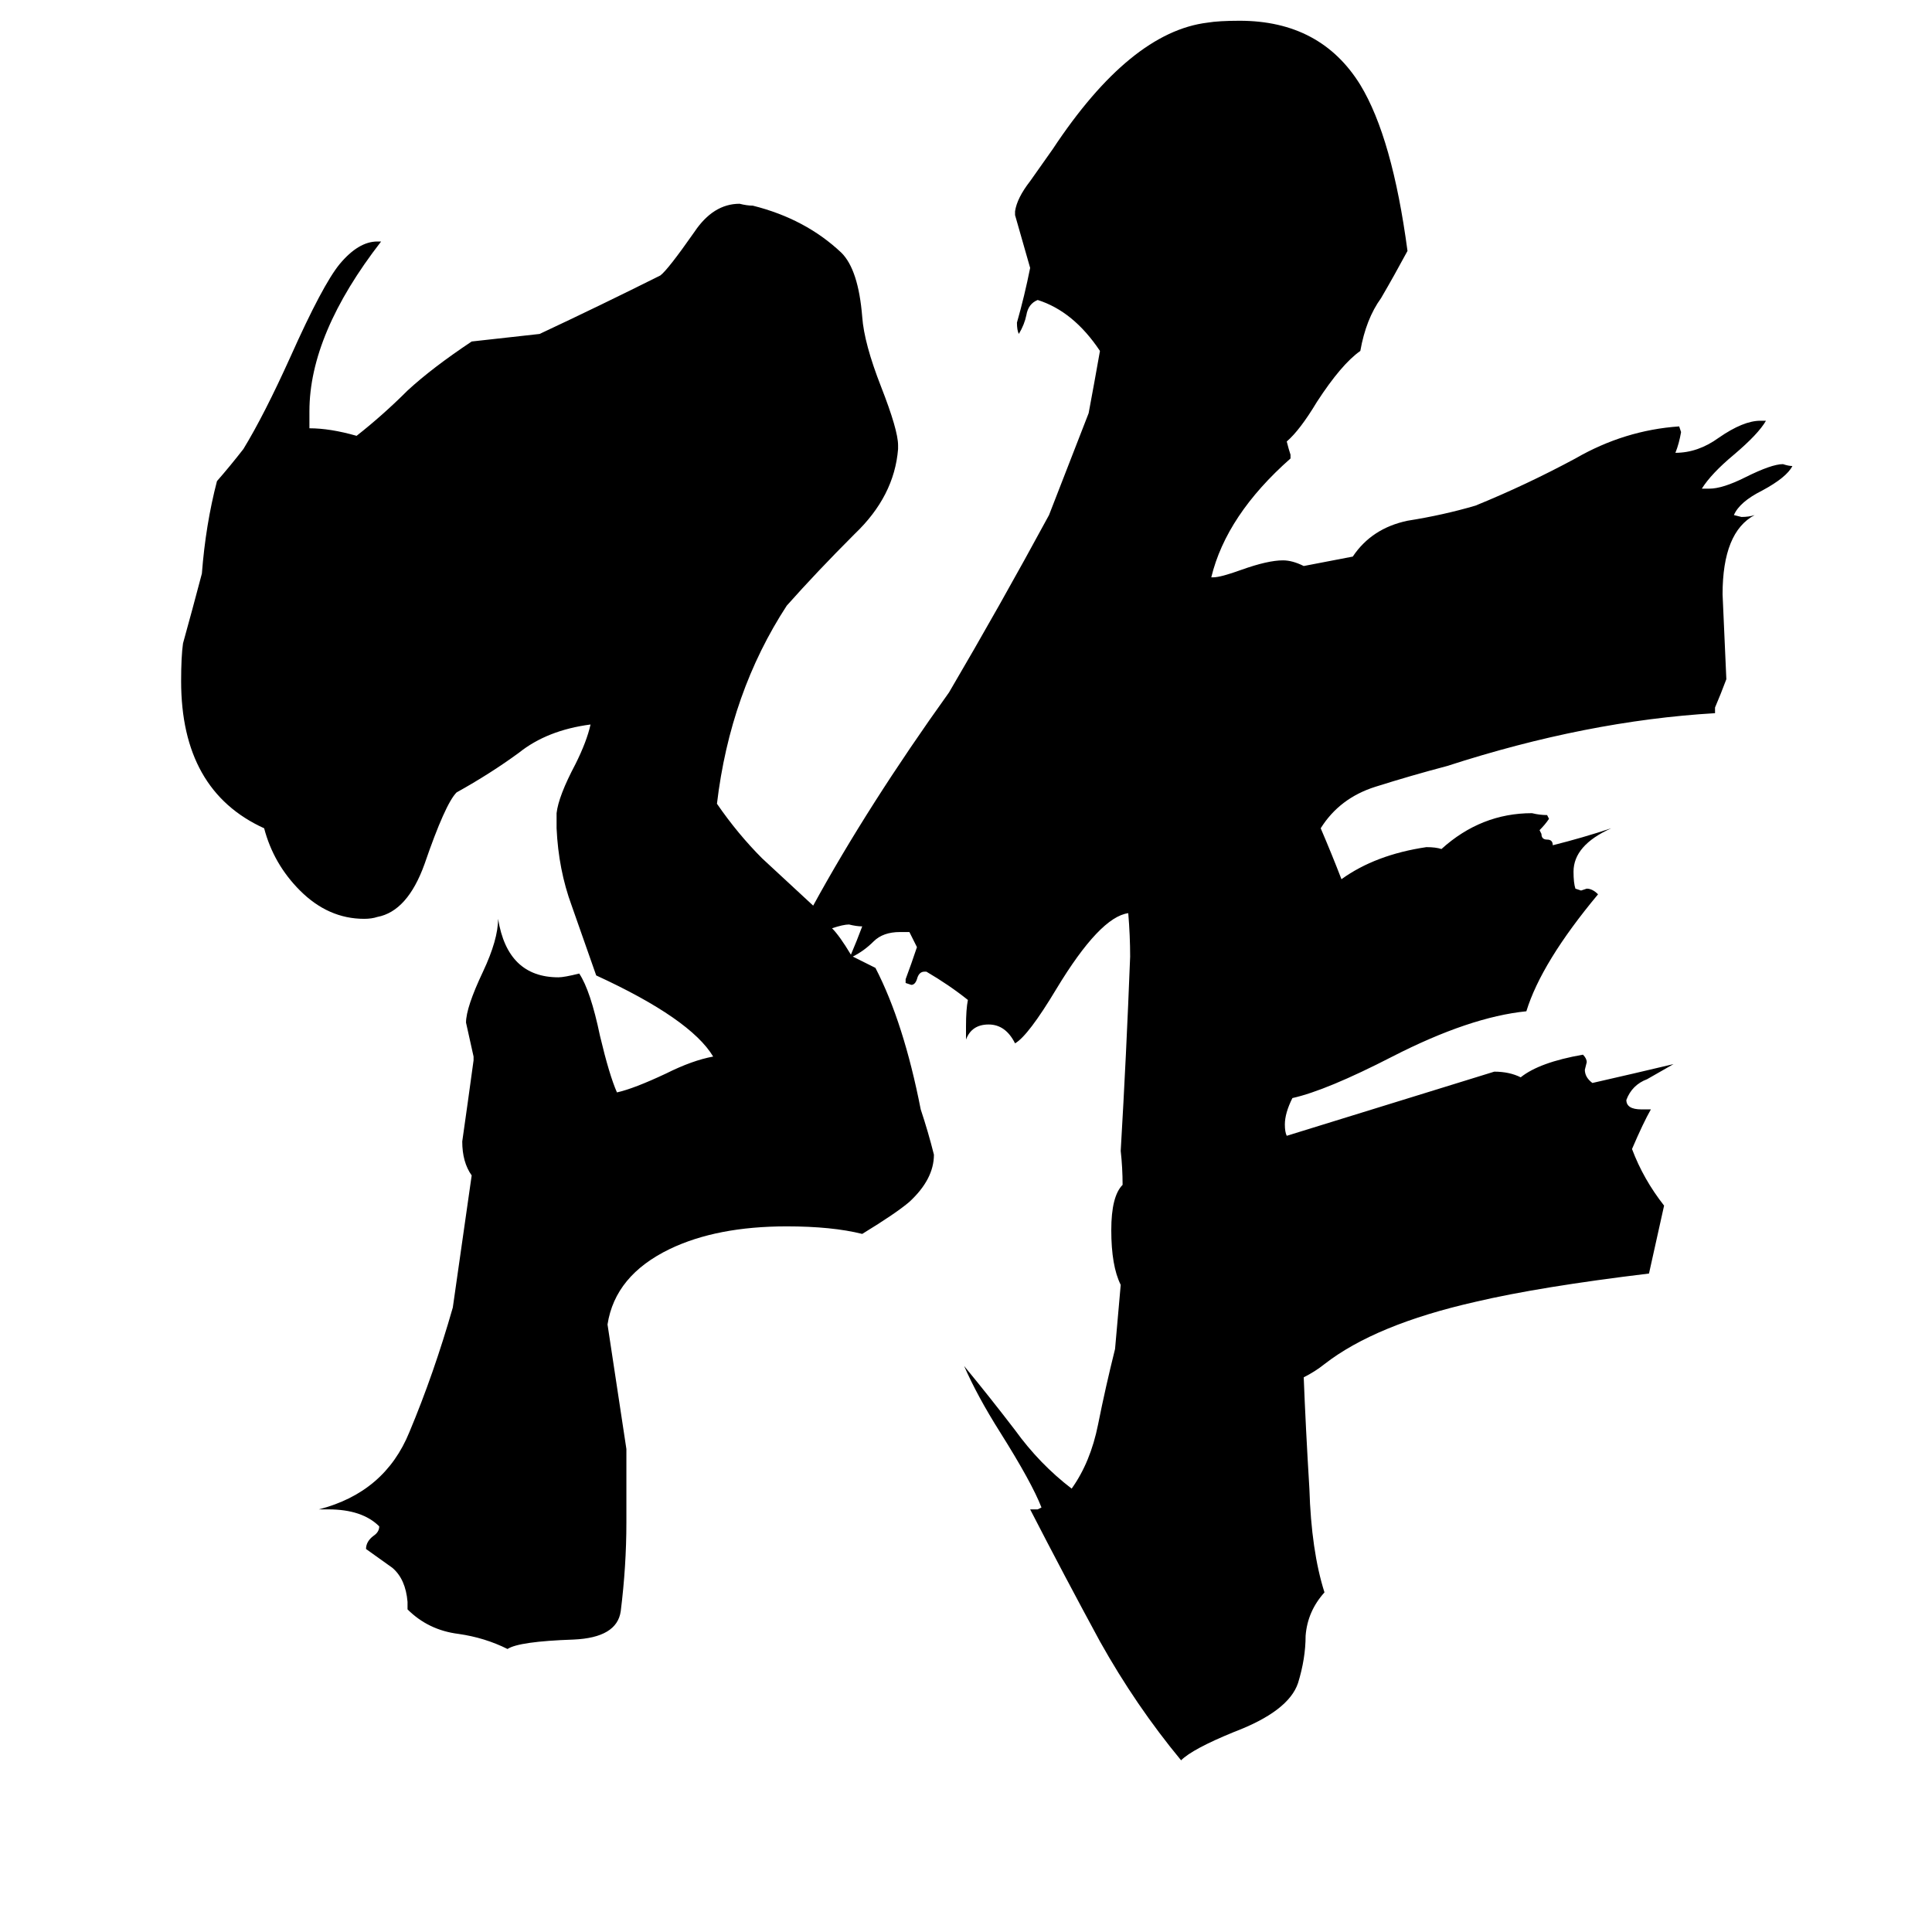 <svg xmlns="http://www.w3.org/2000/svg" viewBox="0 -800 1024 1024">
	<path fill="#000000" d="M452 -293Q458 -290 464 -287Q479 -258 488 -212Q492 -200 495 -188Q495 -175 482 -163Q475 -157 457 -146Q441 -150 417 -150Q380 -150 355 -138Q326 -124 322 -98Q327 -65 332 -32V7Q332 30 329 54Q327 68 304 69Q275 70 269 74Q257 68 243 66Q227 64 216 53V49Q215 37 208 31Q201 26 194 21Q194 17 198 14Q201 12 201 9Q192 0 174 0H169Q204 -9 217 -41Q230 -72 240 -107L250 -177Q245 -184 245 -195Q248 -216 251 -238V-240Q249 -249 247 -258Q247 -266 256 -285Q264 -302 264 -313Q269 -282 296 -282Q299 -282 307 -284Q313 -275 318 -251Q323 -230 327 -221Q336 -223 353 -231Q367 -238 378 -240Q366 -260 316 -283Q310 -300 303 -320Q296 -339 295 -361V-369Q296 -378 305 -395Q311 -407 313 -416Q290 -413 275 -401Q260 -390 242 -380Q236 -374 225 -342Q216 -317 200 -314Q197 -313 193 -313Q174 -313 159 -328Q145 -342 140 -361Q96 -381 96 -439Q96 -452 97 -459Q102 -477 107 -496Q109 -522 115 -545Q122 -553 129 -562Q140 -580 154 -611Q171 -649 180 -660Q190 -672 200 -672H202Q164 -623 164 -582V-573Q175 -573 189 -569Q203 -580 216 -593Q229 -605 250 -619Q268 -621 286 -623Q318 -638 350 -654Q354 -657 368 -677Q378 -692 392 -692Q396 -691 399 -691Q427 -684 446 -666Q455 -657 457 -632Q458 -618 467 -595Q476 -572 476 -564V-562Q474 -537 453 -517Q433 -497 417 -479Q387 -433 380 -374Q391 -358 404 -345Q418 -332 431 -320Q460 -373 503 -433Q530 -479 556 -527L577 -581Q580 -597 583 -614Q569 -635 550 -641Q545 -639 544 -633Q543 -628 540 -623Q539 -625 539 -629Q543 -643 546 -658Q542 -672 538 -686V-688Q539 -695 546 -704Q553 -714 558 -721Q599 -783 640 -788Q646 -789 657 -789Q700 -789 721 -755Q738 -727 746 -667Q739 -654 732 -642Q724 -631 721 -614Q711 -607 698 -587Q689 -572 682 -566Q683 -562 684 -559V-557Q650 -527 642 -494H643Q647 -494 658 -498Q672 -503 680 -503Q685 -503 691 -500L717 -505Q727 -520 746 -524Q765 -527 782 -532Q809 -543 835 -557Q861 -572 890 -574L891 -571Q890 -565 888 -560Q900 -560 911 -568Q924 -577 933 -577H936Q932 -570 919 -559Q907 -549 902 -541H906Q913 -541 925 -547Q939 -554 945 -554Q948 -553 950 -553Q947 -547 934 -540Q922 -534 919 -527L923 -526Q927 -526 930 -527Q913 -518 913 -485Q914 -462 915 -440Q912 -432 909 -425V-422Q841 -418 767 -394Q748 -389 729 -383Q710 -377 700 -361Q706 -347 711 -334Q729 -347 756 -351Q761 -351 764 -350Q785 -369 812 -369Q816 -368 820 -368L821 -366Q819 -363 816 -360L817 -358Q817 -355 820 -355Q823 -355 823 -352Q839 -356 854 -361Q834 -352 834 -338Q834 -332 835 -329L838 -328L841 -329Q844 -329 847 -326Q817 -290 809 -264Q779 -261 738 -240Q703 -222 685 -218Q681 -210 681 -204Q681 -200 682 -198Q737 -215 792 -232Q800 -232 806 -229Q816 -237 839 -241Q841 -239 841 -237L840 -233Q840 -229 844 -226Q866 -231 887 -236Q880 -232 873 -228Q865 -225 862 -217Q862 -212 870 -212H875Q871 -205 865 -191Q871 -175 882 -161Q878 -143 874 -125Q816 -118 782 -110Q729 -98 702 -77Q697 -73 691 -70Q692 -44 694 -11Q695 22 702 44Q693 54 692 67Q692 79 688 92Q683 107 654 118Q632 127 626 133Q602 104 583 70Q564 35 546 0H550L552 -1Q547 -14 530 -41Q518 -60 511 -76Q525 -59 538 -42Q551 -24 568 -11Q578 -25 582 -45Q586 -65 591 -85L594 -119Q589 -129 589 -148Q589 -166 595 -172Q595 -181 594 -190Q597 -241 599 -293Q599 -304 598 -316Q583 -314 560 -276Q545 -251 538 -247Q533 -257 524 -257Q515 -257 512 -249V-256Q512 -265 513 -270Q503 -278 491 -285H490Q487 -285 486 -281Q485 -278 483 -278L480 -279V-281Q483 -289 486 -298Q484 -302 482 -306H477Q468 -306 463 -301Q458 -296 452 -293ZM451 -294Q454 -301 457 -309Q454 -309 450 -310Q447 -310 441 -308Q445 -304 451 -294Z"/>
</svg>